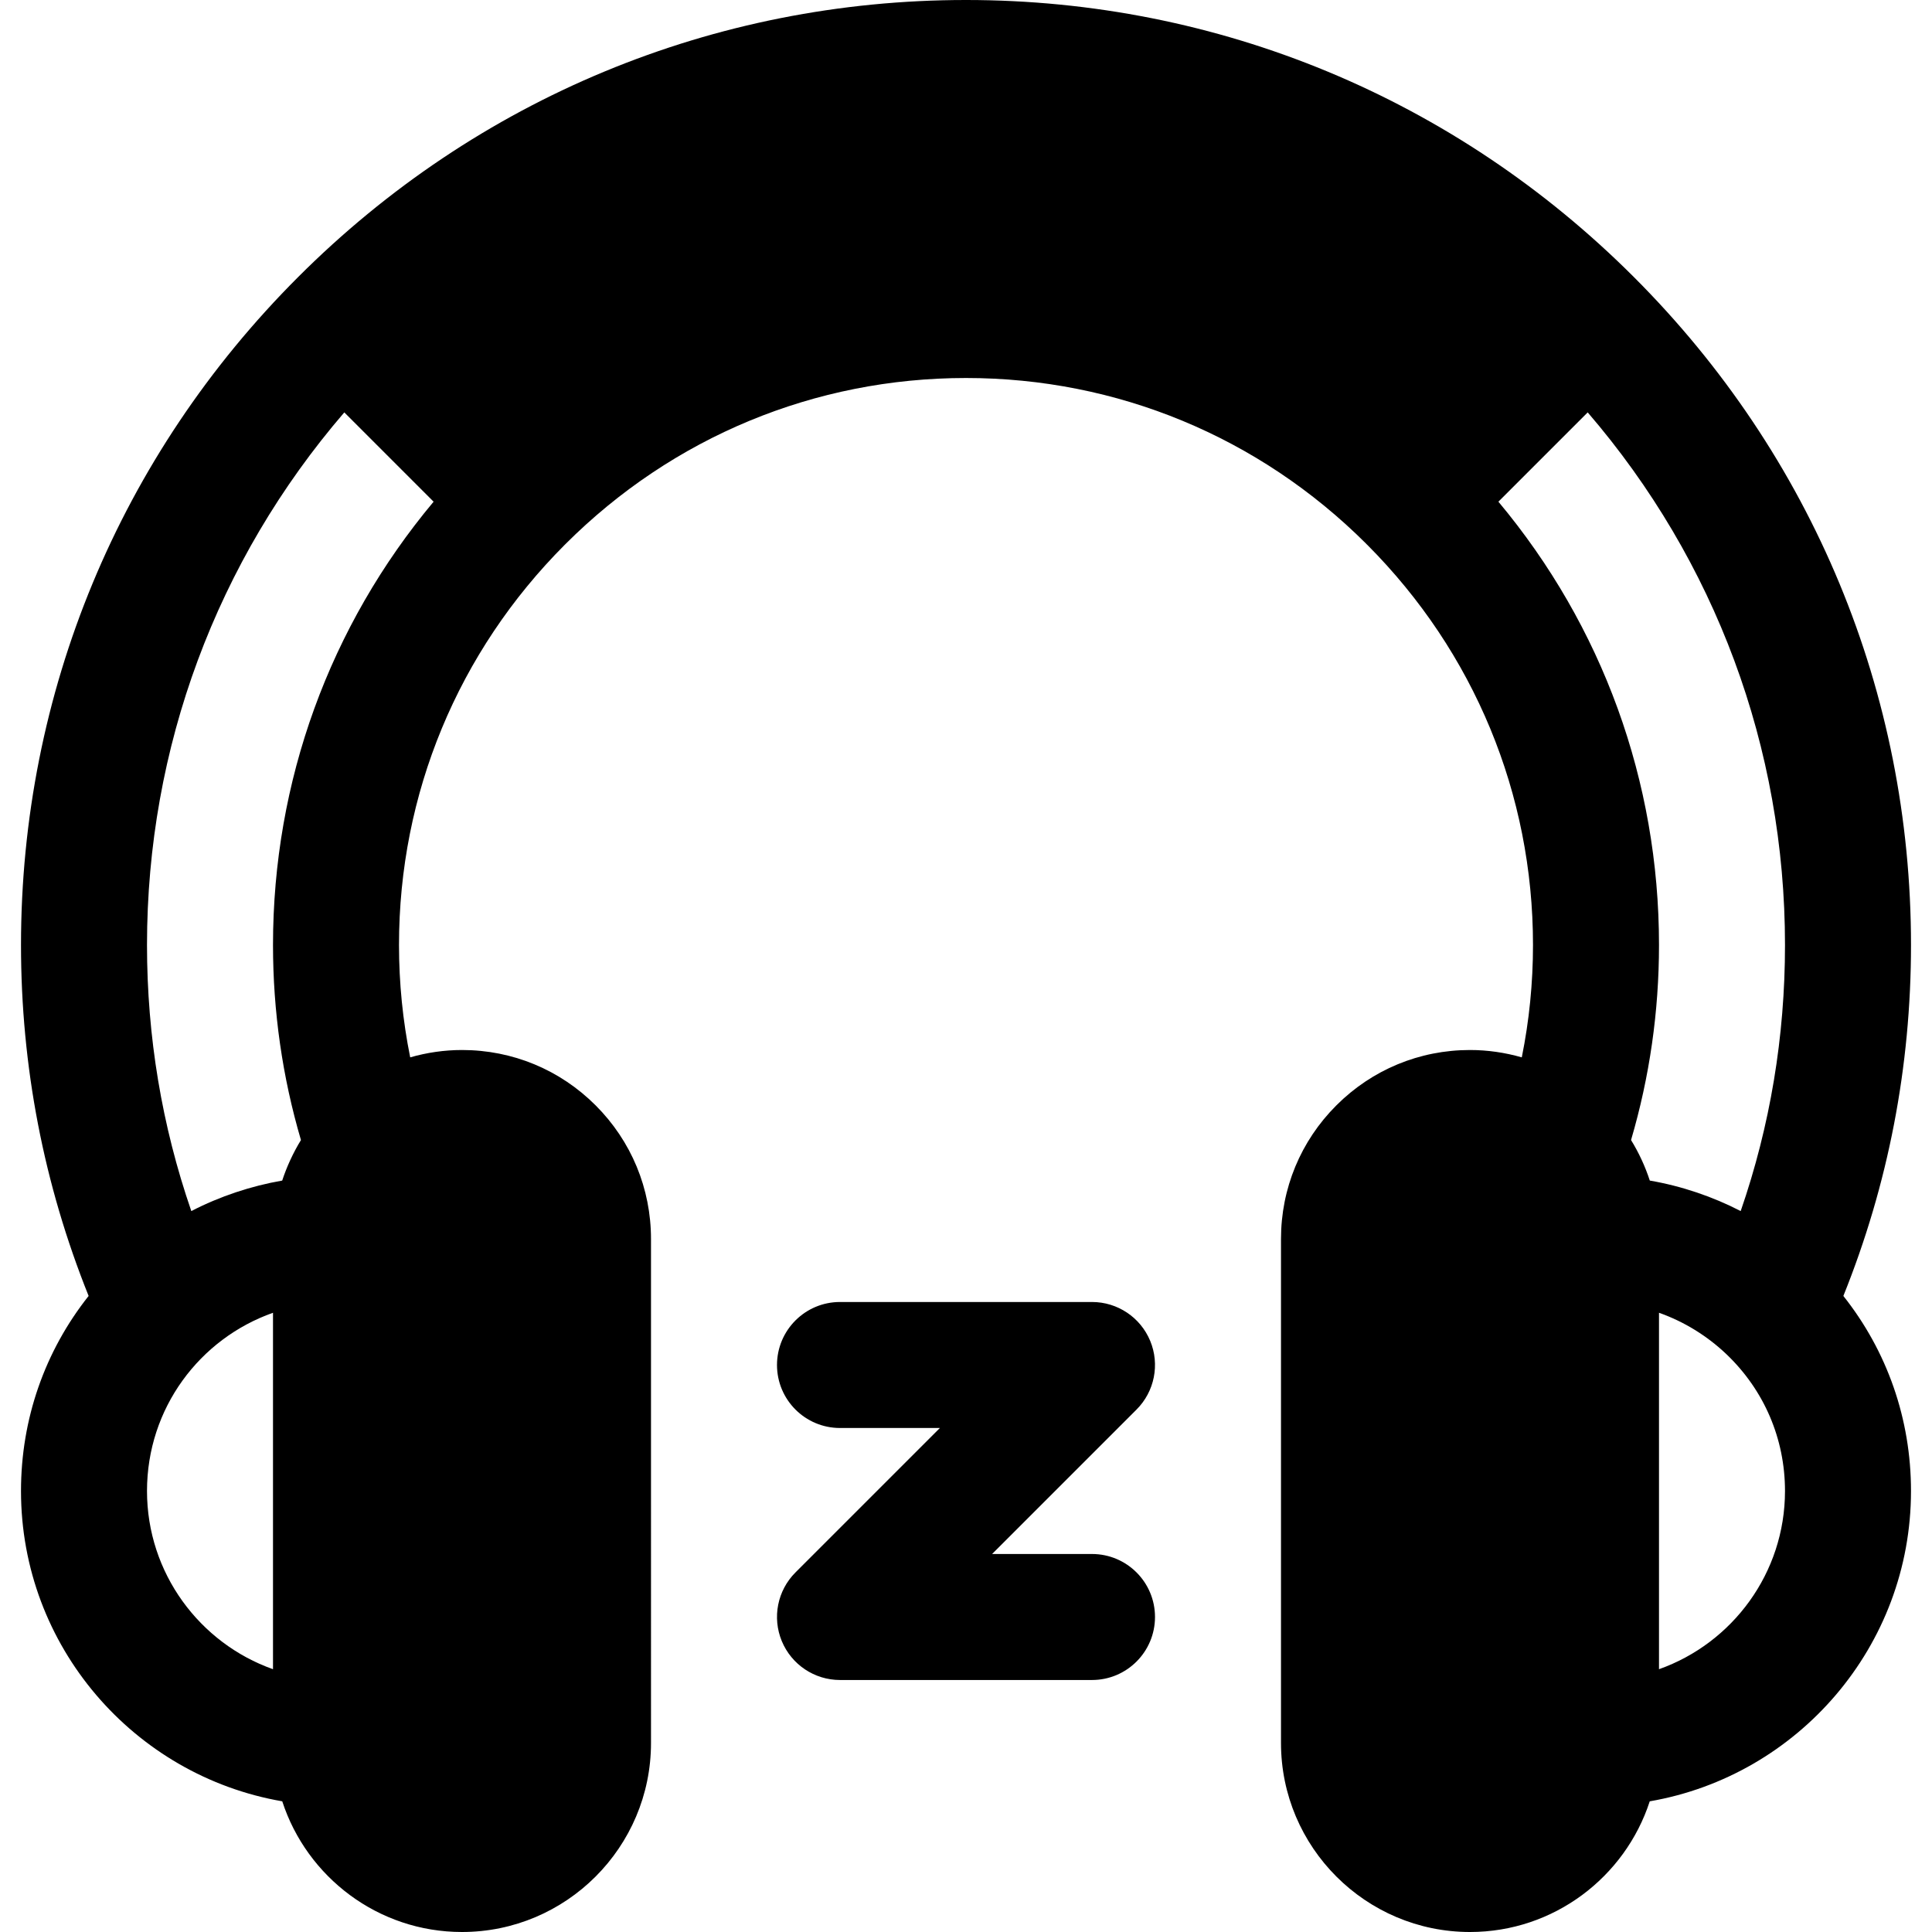 <?xml version="1.0" encoding="iso-8859-1"?>
<!-- Generator: Adobe Illustrator 19.0.0, SVG Export Plug-In . SVG Version: 6.00 Build 0)  -->
<svg version="1.1" id="Layer_1" xmlns="http://www.w3.org/2000/svg" xmlns:xlink="http://www.w3.org/1999/xlink" x="0px" y="0px"
	 viewBox="0 0 512 512" style="enable-background:new 0 0 512 512;" xml:space="preserve">
<g>
	<g>
		<path d="M506.435,250.435c0-66.8-26.078-129.661-73.429-177.001l-0.001-0.001c-0.001-0.001-0.001-0.001-0.002-0.002
			c-0.001-0.001-0.001-0.001-0.001-0.001s-0.001,0-0.001-0.001C385.66,26.077,322.8,0,256,0S126.34,26.077,78.999,73.429
			l-0.001,0.001c-0.001,0.001-0.001,0.001-0.002,0.002s-0.001,0.001-0.001,0.001l-0.001,0.001
			c-47.351,47.34-73.429,110.2-73.429,177.001c0,32.193,6.036,63.421,17.919,93.003C11.867,358.093,5.565,376.062,5.565,395.13
			c0,41.173,29.97,75.455,69.234,82.237C81.329,497.444,100.21,512,122.435,512c27.618,0,50.087-22.469,50.087-50.087V328.348
			c0-13.375-5.211-25.952-14.673-35.413c-9.462-9.463-22.038-14.674-35.414-14.674c-4.676,0-9.295,0.679-13.728,1.948
			c-1.968-9.749-2.967-19.704-2.967-29.774c0-40.025,15.614-77.7,43.967-106.103c0.032-0.032,0.068-0.058,0.1-0.09
			c0.031-0.031,0.056-0.065,0.087-0.096c28.403-28.356,66.08-43.972,106.106-43.972c39.986,0,77.626,15.585,106.02,43.886
			c0.059,0.061,0.109,0.127,0.169,0.187c0.061,0.061,0.129,0.112,0.191,0.174c28.298,28.392,43.881,66.03,43.881,106.014
			c0,10.069-1.001,20.026-2.97,29.776c-4.437-1.27-9.053-1.95-13.726-1.95c-13.375,0-25.952,5.211-35.413,14.673
			c-9.463,9.462-14.674,22.038-14.674,35.414v133.565c0,27.618,22.469,50.087,50.087,50.087c22.225,0,41.106-14.556,47.636-34.632
			c39.264-6.782,69.234-41.065,69.234-82.237c0-19.072-6.303-37.038-17.923-51.691C500.398,313.894,506.435,282.665,506.435,250.435
			z M72.348,442.357c-19.435-6.891-33.391-25.46-33.391-47.226c0-21.946,13.974-40.38,33.391-47.233V442.357z M72.348,250.435
			c0,17.616,2.489,34.964,7.407,51.694c-2.076,3.365-3.83,7.23-4.969,10.736c-8.134,1.398-16.548,4.173-24.085,8.083
			c-7.801-22.606-11.745-46.244-11.745-70.514c0-52.296,18.453-101.812,52.287-141.146l23.664,23.666
			C87.349,165.914,72.348,207.041,72.348,250.435z M439.652,442.357v-94.46c6.684,2.356,12.776,6.152,17.813,10.927
			c10.045,9.557,15.578,22.451,15.578,36.306C473.043,416.897,459.087,435.466,439.652,442.357z M461.3,320.949
			c-7.337-3.805-15.651-6.635-24.086-8.085c-1.189-3.664-2.893-7.371-4.97-10.741c4.92-16.732,7.408-34.077,7.408-51.689
			c0-43.394-15.002-84.521-42.561-117.481l23.664-23.666c33.834,39.334,52.287,88.85,52.287,141.146
			C473.043,274.735,469.101,298.37,461.3,320.949z"/>
	</g>
</g>
<g>
	<g>
		<path d="M289.391,411.826h-26.476l38.281-38.282c4.775-4.775,6.203-11.956,3.62-18.195c-2.584-6.239-8.673-10.307-15.425-10.307
			h-66.783c-9.22,0-16.696,7.475-16.696,16.696s7.475,16.696,16.696,16.696h26.476l-38.281,38.282
			c-4.775,4.775-6.203,11.956-3.62,18.195c2.584,6.239,8.673,10.307,15.425,10.307h66.783c9.22,0,16.696-7.475,16.696-16.696
			S298.612,411.826,289.391,411.826z"/>
	</g>
</g>
<g>
</g>
<g>
</g>
<g>
</g>
<g>
</g>
<g>
</g>
<g>
</g>
<g>
</g>
<g>
</g>
<g>
</g>
<g>
</g>
<g>
</g>
<g>
</g>
<g>
</g>
<g>
</g>
<g>
</g>
</svg>
